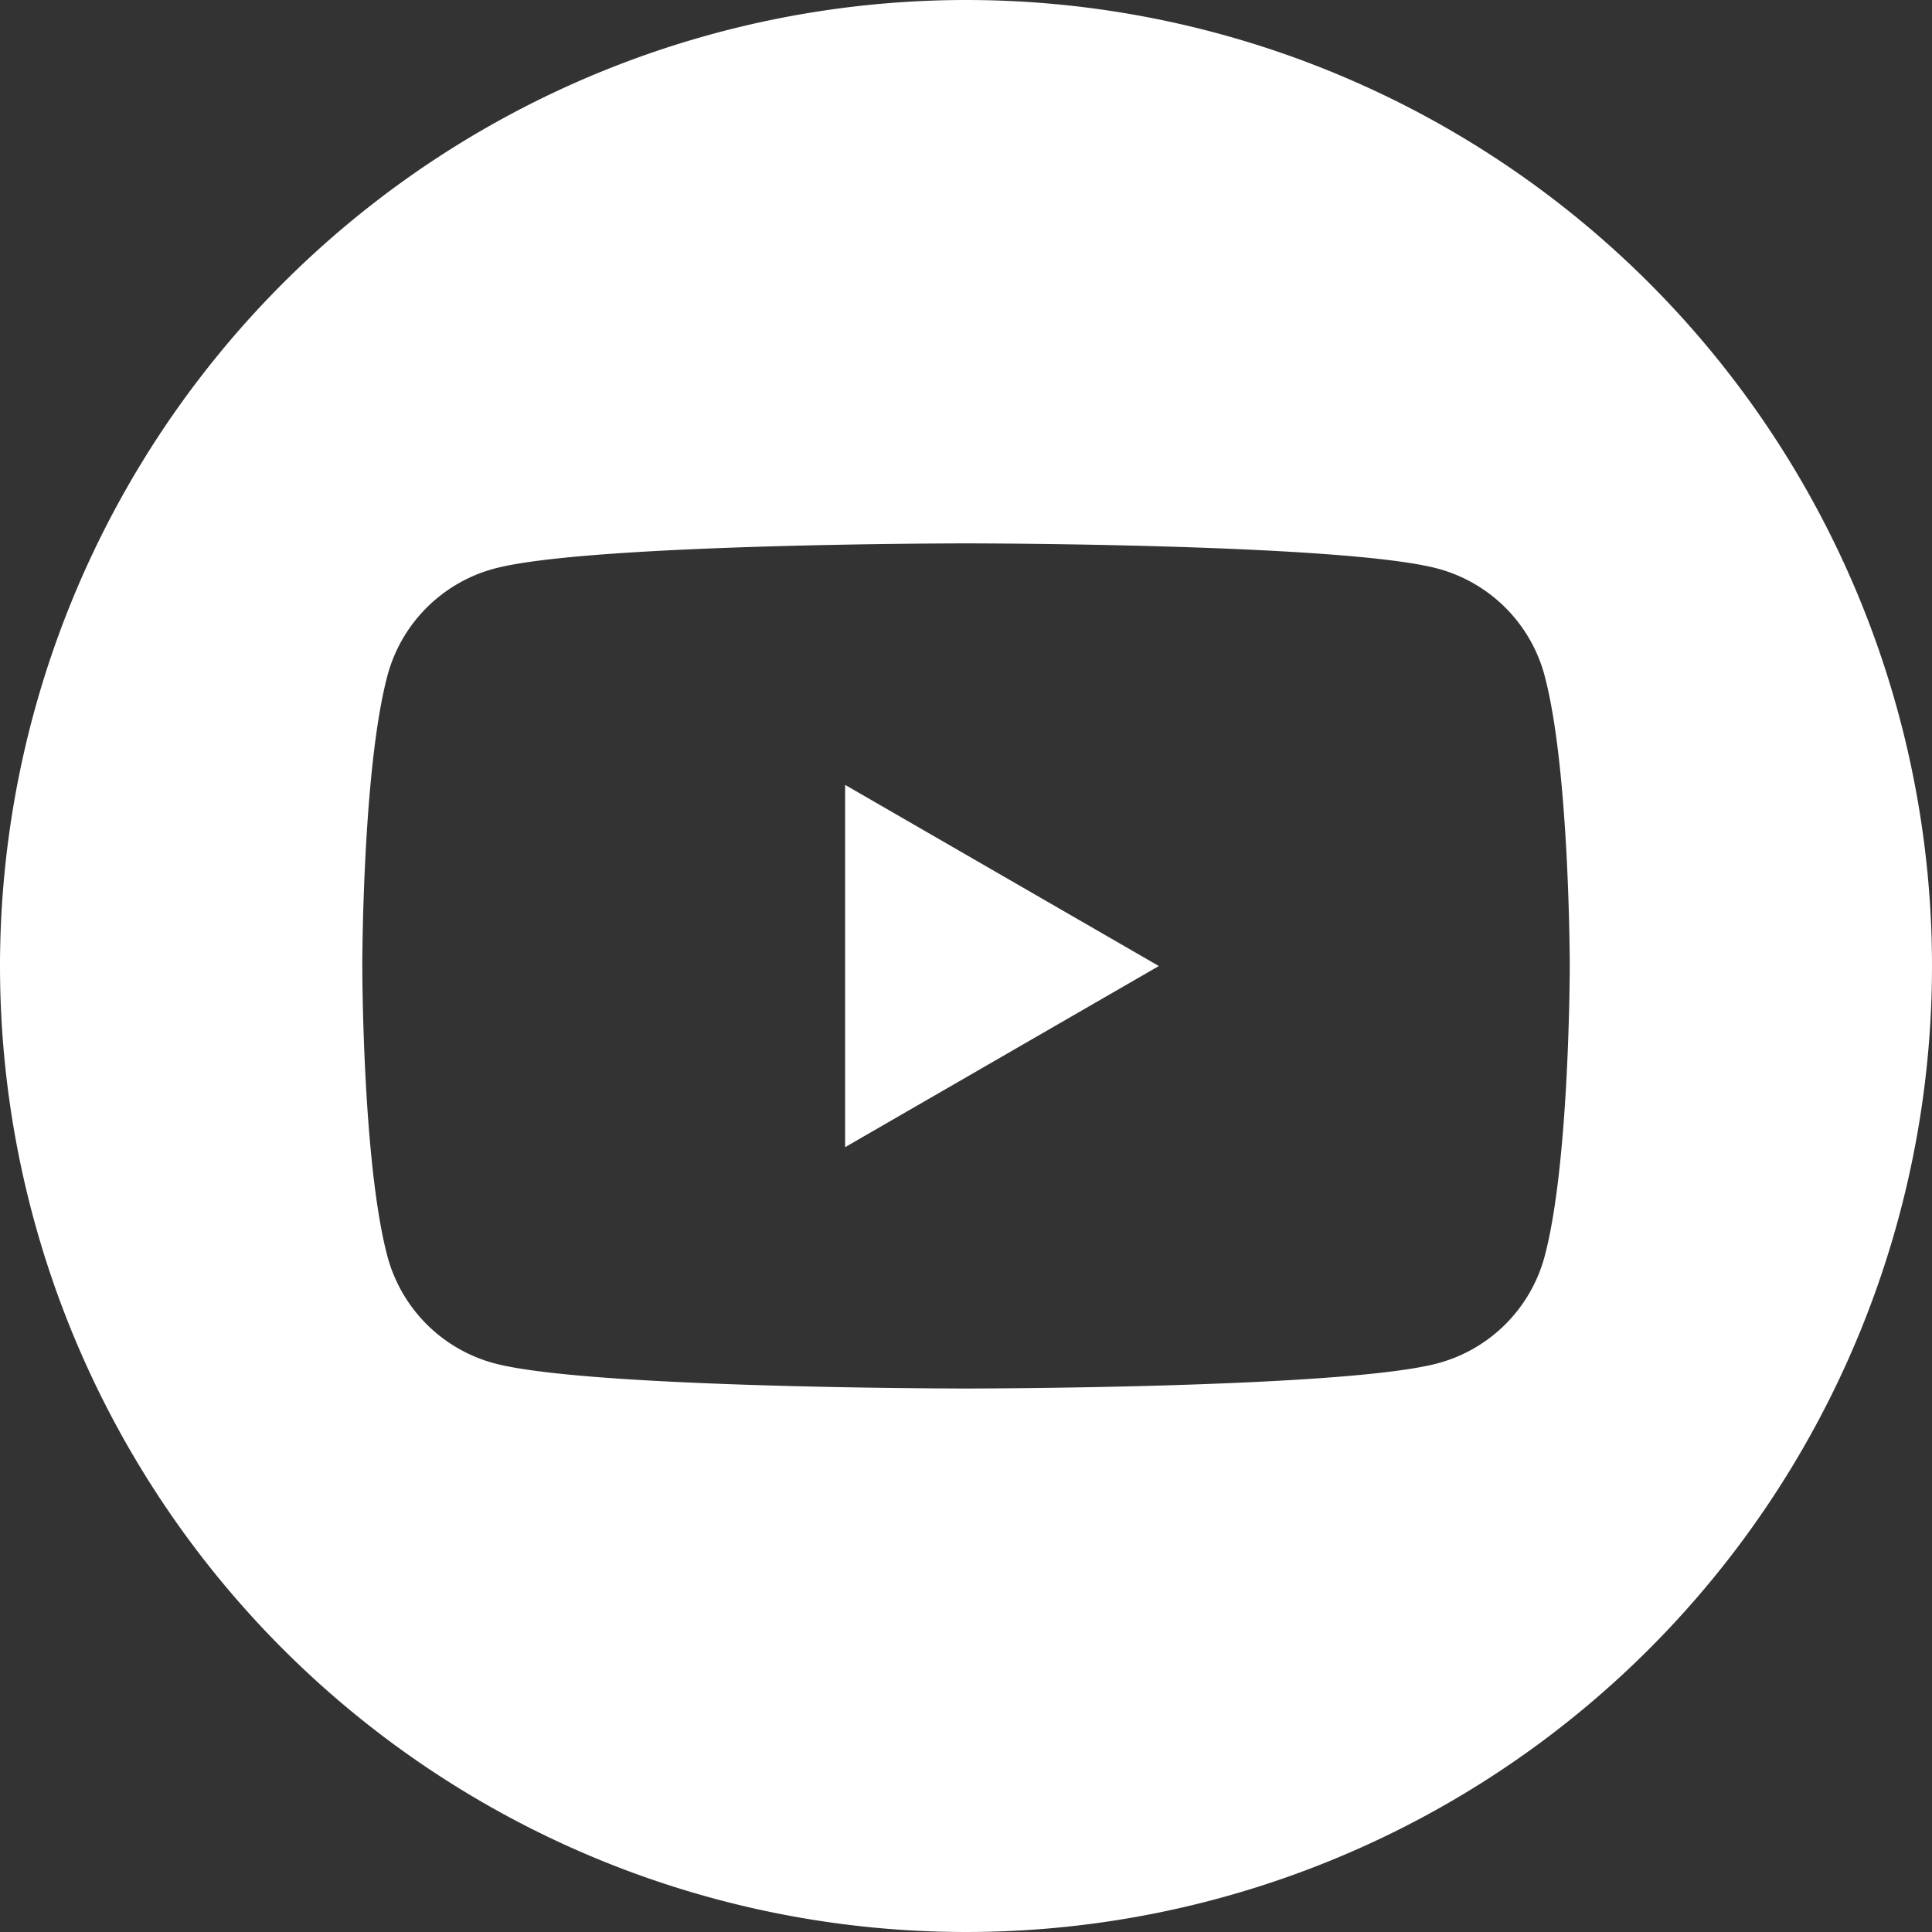 <svg xmlns="http://www.w3.org/2000/svg" width="70.716" height="70.717" viewBox="0 0 70.716 70.717">
  <rect x="0" y="0" width="70.716" height="70.717" fill="#333333" stroke="none"/>
  <path id="iconfinder_Circled_Youtube_svg_5279120" d="M35.358,0A35.358,35.358,0,1,1,0,35.358,35.375,35.375,0,0,1,35.358,0ZM56.534,24.72a5.535,5.535,0,0,0-3.907-3.907c-3.447-.924-17.268-.924-17.268-.924s-13.821,0-17.268.924a5.535,5.535,0,0,0-3.907,3.907c-.923,3.447-.923,10.638-.923,10.638s0,7.191.923,10.638A5.536,5.536,0,0,0,18.09,49.9c3.447.923,17.268.923,17.268.923s13.821,0,17.268-.923A5.535,5.535,0,0,0,56.534,46c.923-3.446.923-10.638.923-10.638s0-7.192-.923-10.638Zm-25.6,17.268V28.729l11.483,6.63-11.483,6.63Z" fill="#fff" fill-rule="evenodd"/>
</svg>

